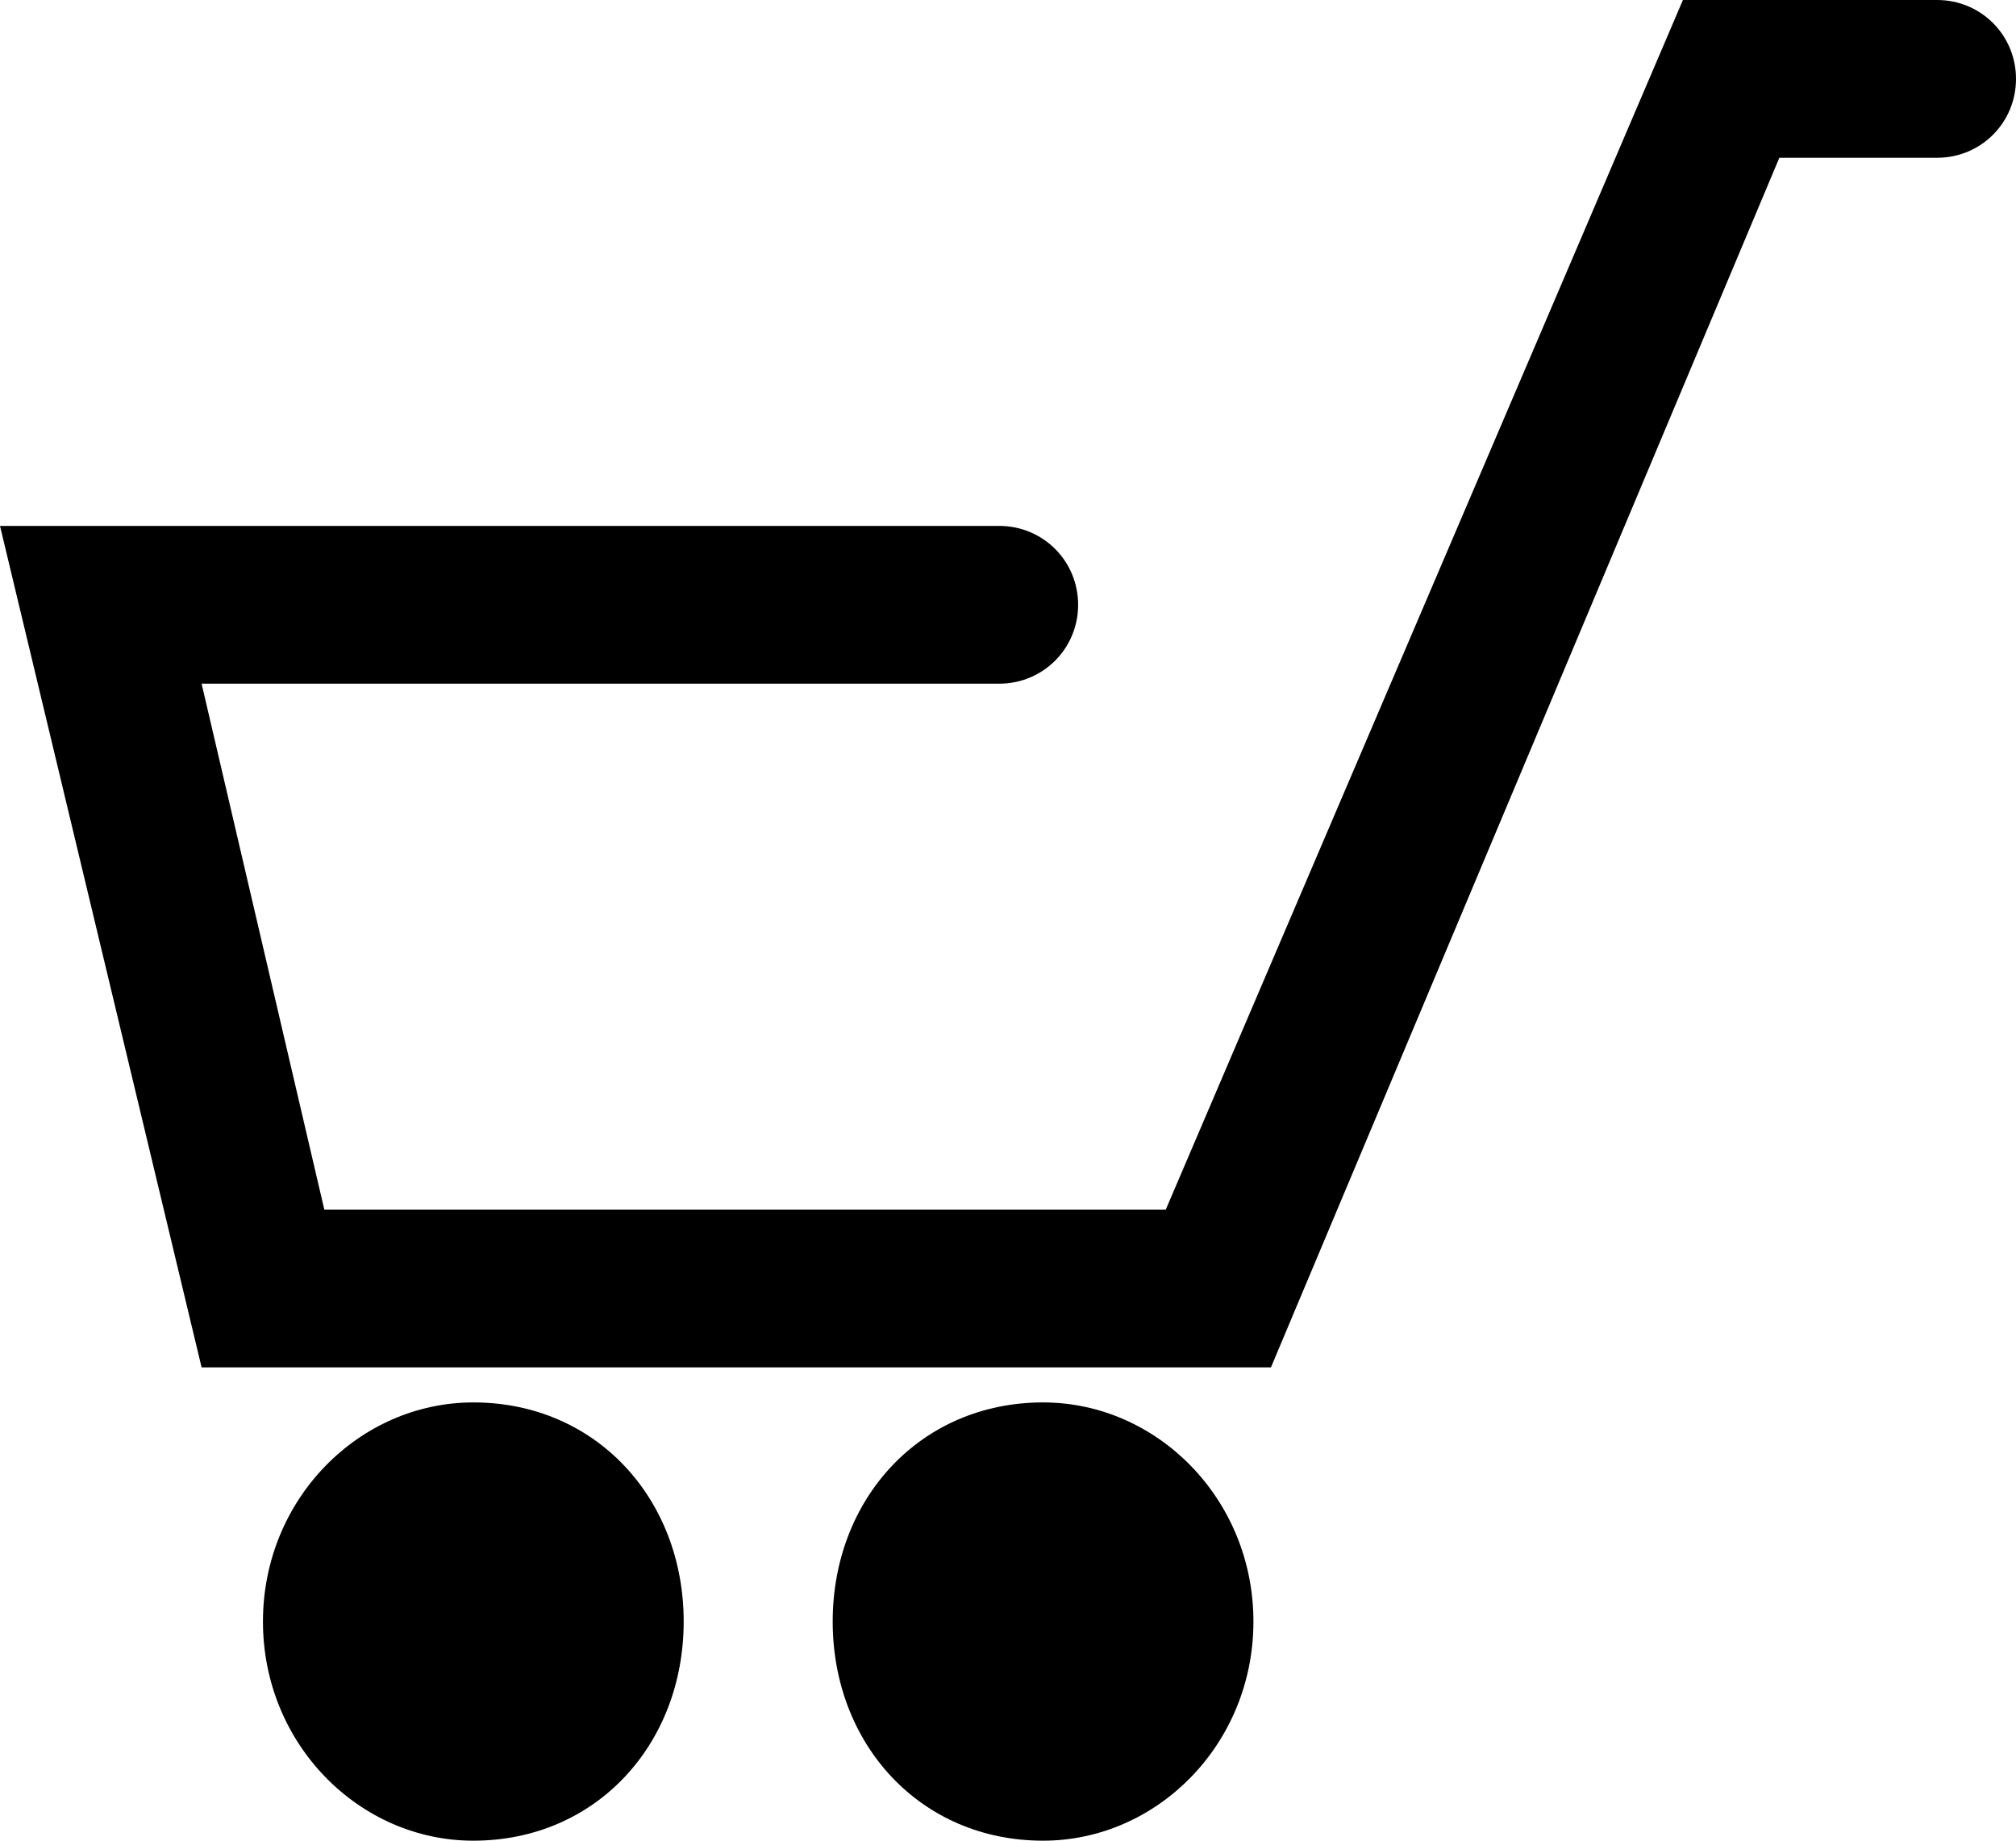 <svg class="svg-ico-cart" xmlns="http://www.w3.org/2000/svg" width="23" height="21" viewBox="0 0 23 21"><path d="M23 0.9C23 1.4 22.6 1.8 22.1 1.8H20.3L14.5 15.6H2.3L0 6H11.4C11.9 6 12.3 6.4 12.3 6.9 12.3 7.4 11.9 7.8 11.4 7.8H2.3L3.7 13.8H13.3L19.2 0H22.1C22.6 0 23 0.4 23 0.9ZM7.8 18.5C7.8 19.9 6.8 21 5.4 21 4.1 21 3 19.9 3 18.5 3 17.1 4.1 16 5.4 16 6.8 16 7.8 17.1 7.8 18.5ZM5.4 17.2C6.1 17.2 6.7 17.8 6.7 18.5 6.7 19.2 6.1 19.8 5.4 19.8 4.7 19.8 4.1 19.2 4.1 18.5 4.1 17.8 4.7 17.2 5.4 17.2ZM14.3 18.5C14.3 19.9 13.2 21 11.9 21 10.5 21 9.5 19.9 9.5 18.5 9.5 17.1 10.5 16 11.9 16 13.2 16 14.3 17.1 14.3 18.5ZM11.9 17.2C12.6 17.2 13.1 17.8 13.1 18.5 13.1 19.2 12.6 19.8 11.9 19.8 11.2 19.8 10.6 19.2 10.6 18.5 10.6 17.8 11.2 17.2 11.9 17.2Z"></path></svg>